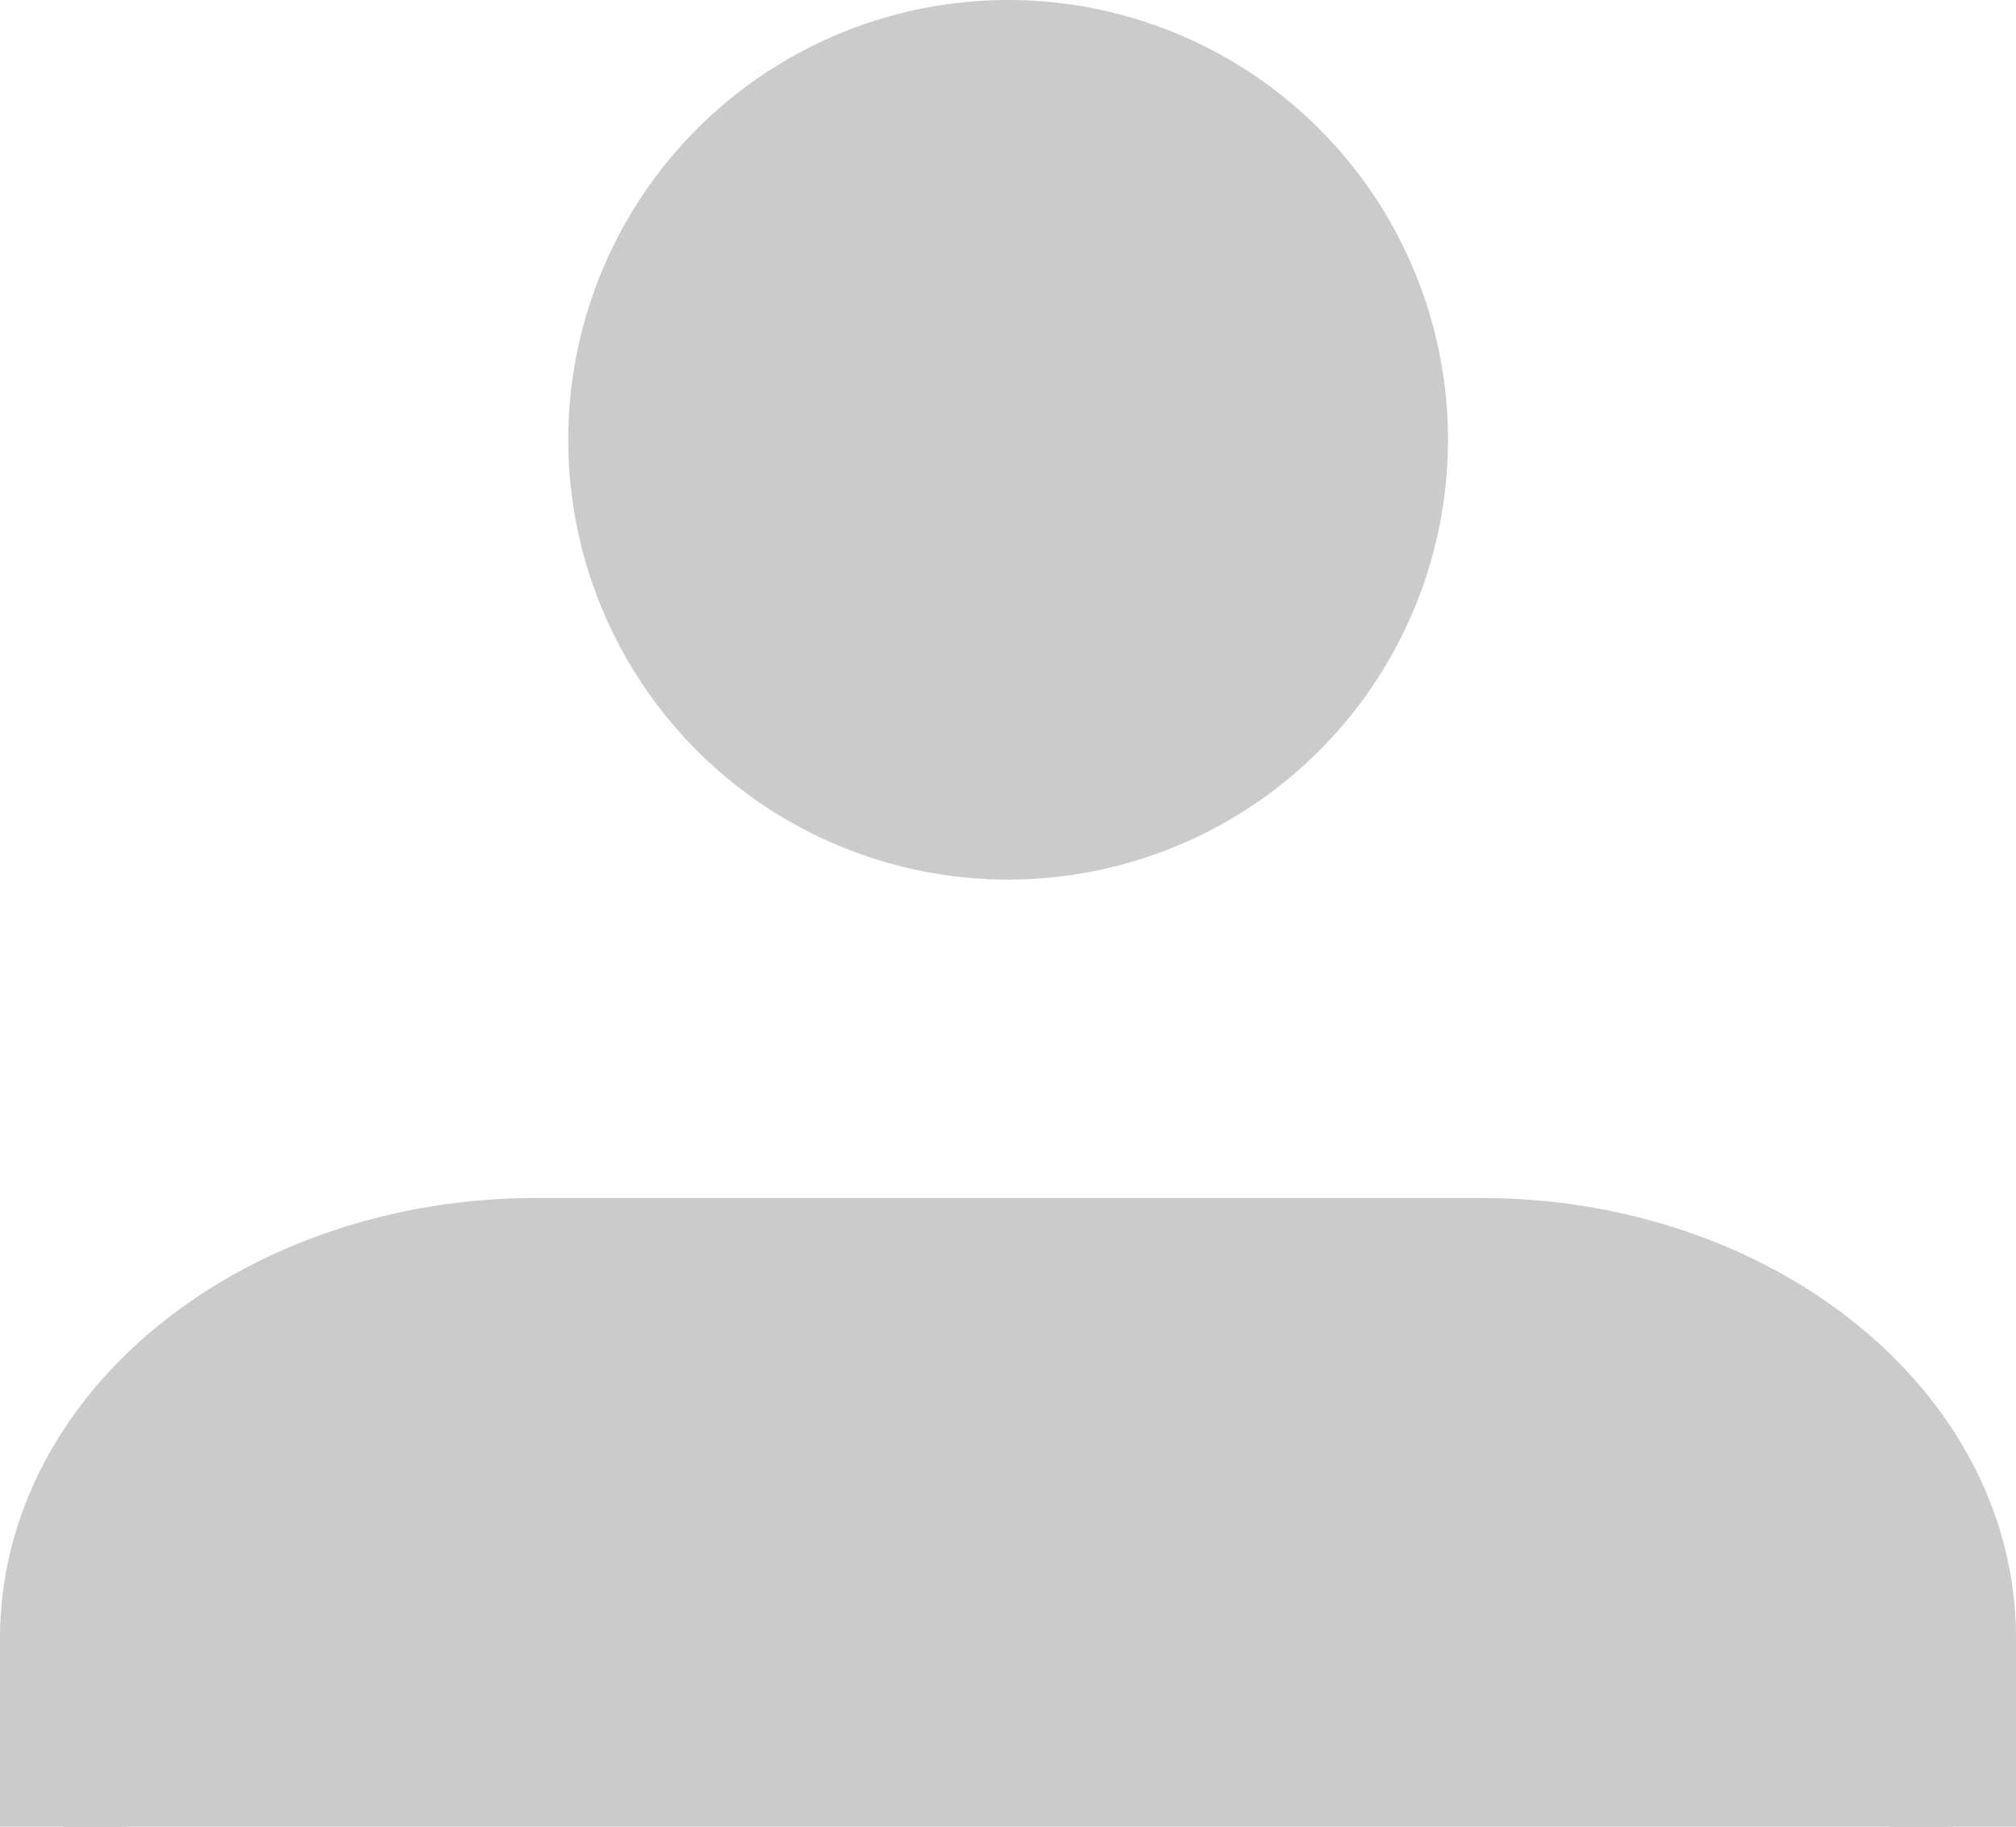 <svg xmlns="http://www.w3.org/2000/svg" width="16" height="14.5" viewBox="0 0 16 14.5">
  <g id="Icon_feather-user" data-name="Icon feather-user" transform="translate(0.66 0.5)">
    <path id="패스_30" data-name="패스 30" d="M21,26.987v-1.5c0-1.652-1.679-2.991-3.75-2.991H9.75C7.679,22.5,6,23.839,6,25.491v1.5" transform="translate(-6.16 -12.987)" fill="#cbcbcb" stroke="#cbcbcb" stroke-width="1"/>
    <path id="패스_31" data-name="패스 31" d="M17.983,7.491A2.991,2.991,0,1,1,14.991,4.5,2.991,2.991,0,0,1,17.983,7.491Z" transform="translate(-7.651 -4.5)" fill="#cbcbcb" stroke="#cbcbcb" stroke-linecap="round" stroke-linejoin="round" stroke-width="1"/>
  </g>
</svg>
